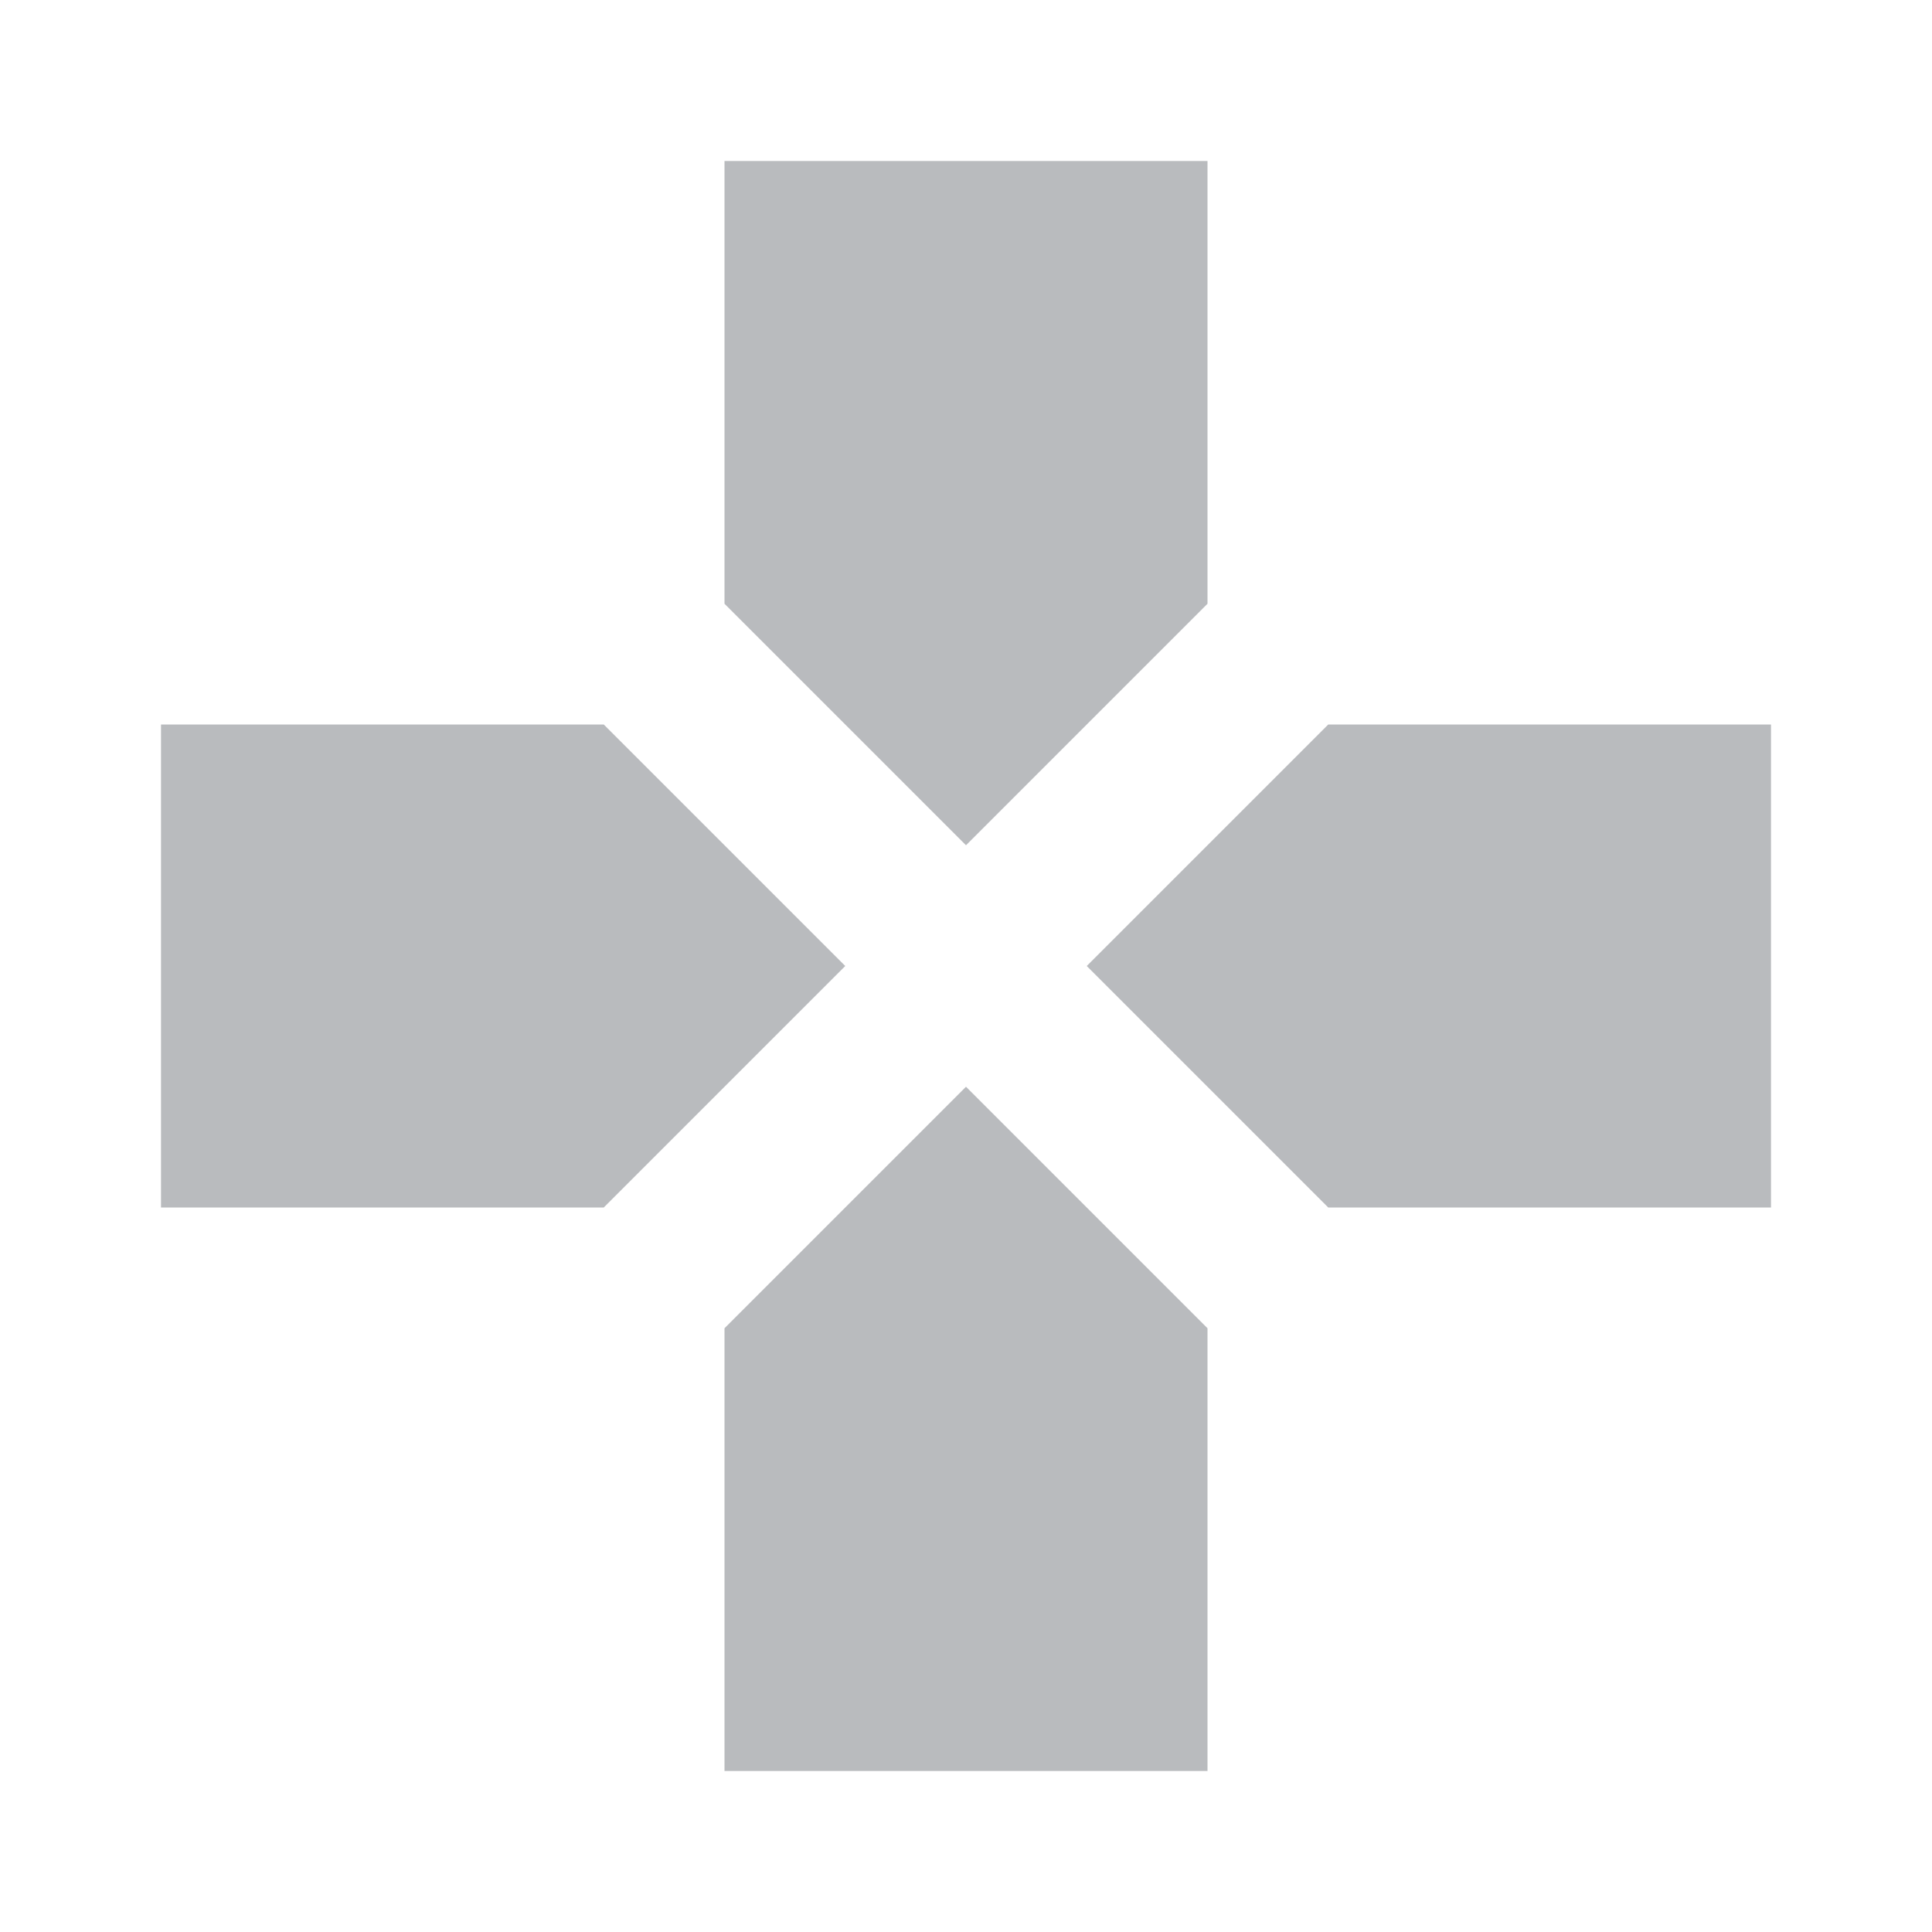 <svg xmlns="http://www.w3.org/2000/svg" viewBox="0 0 24 24">
    <path fill="B9BBBE" d="M15 7.5V2H9v5.5l3 3 3-3zM7.5 9H2v6h5.5l3-3-3-3zM9 16.5V22h6v-5.5l-3-3-3 3zM16.5 9l-3 3 3 3H22V9h-5.5z" style="fill:#B9BBBE"/>
</svg>